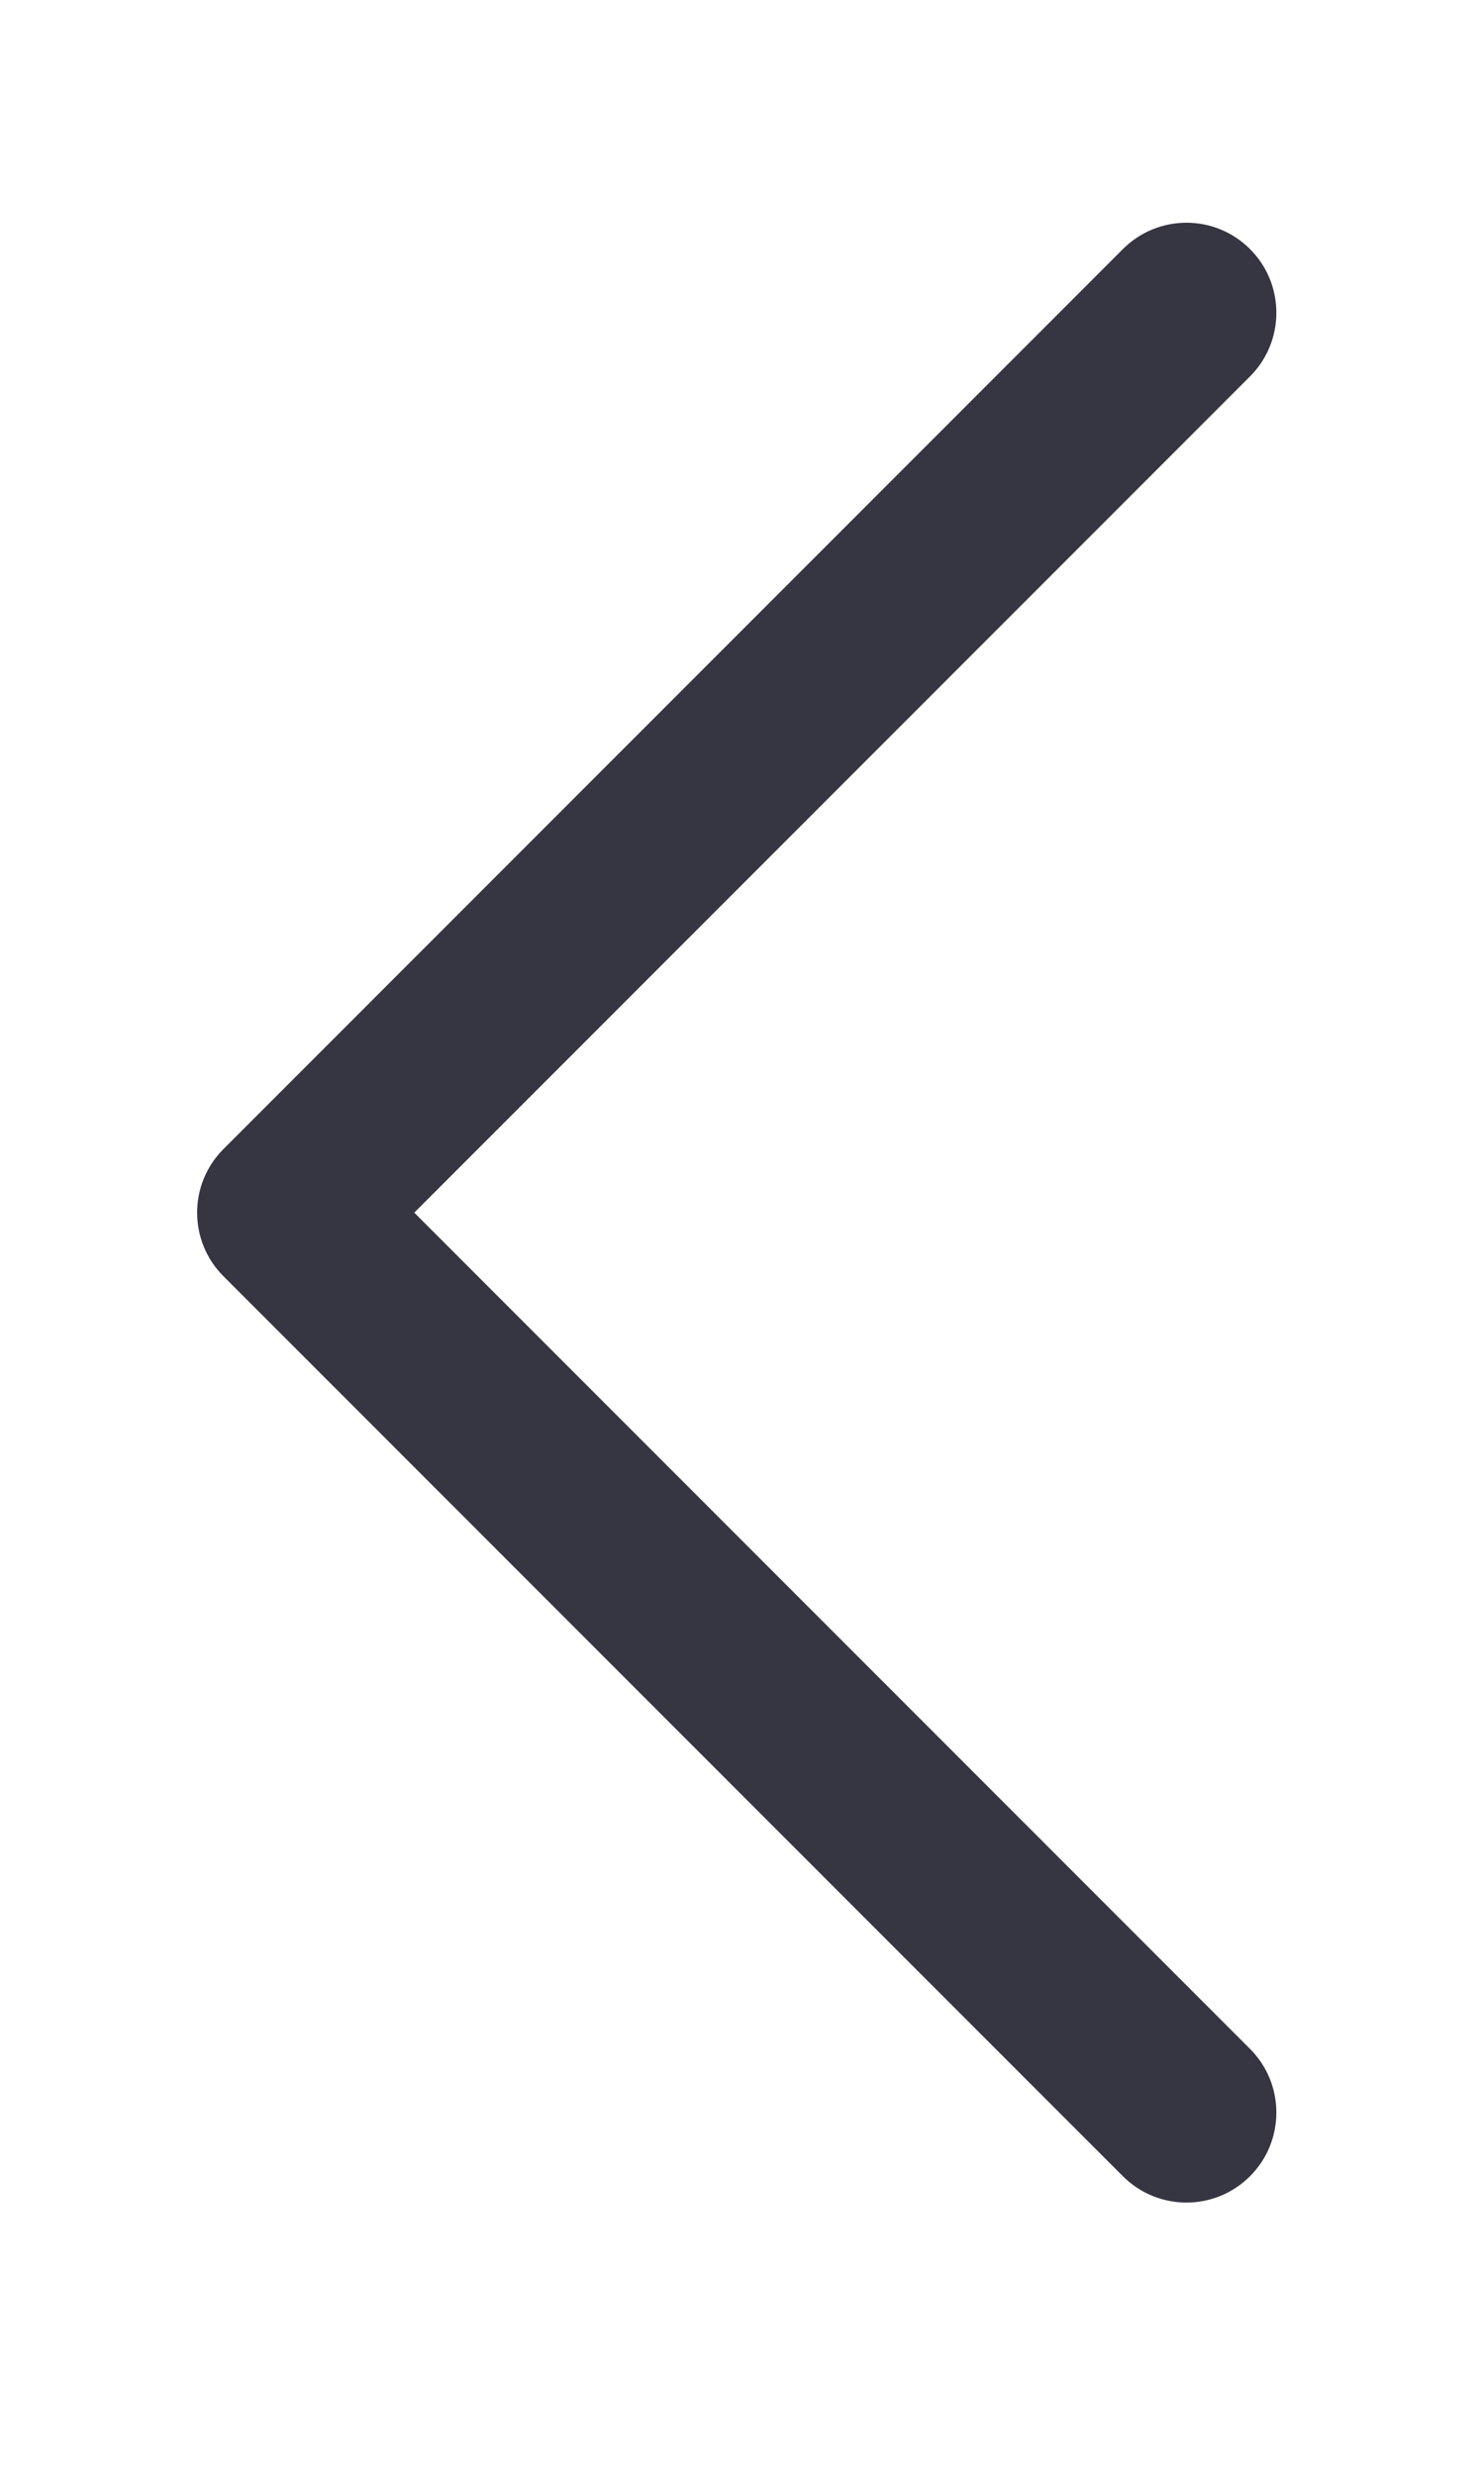 <svg xmlns="http://www.w3.org/2000/svg" width="12" height="20"><path d="M 1.807 10.314 C 1.523 10.03 1.523 9.57 1.807 9.286 L 9.08 2.013 C 9.364 1.729 9.824 1.729 10.108 2.013 C 10.392 2.297 10.392 2.758 10.108 3.042 L 3.35 9.8 L 10.108 16.558 C 10.392 16.842 10.392 17.303 10.108 17.587 C 9.824 17.871 9.364 17.871 9.08 17.587 Z" fill="rgb(54, 54, 66)"></path></svg>